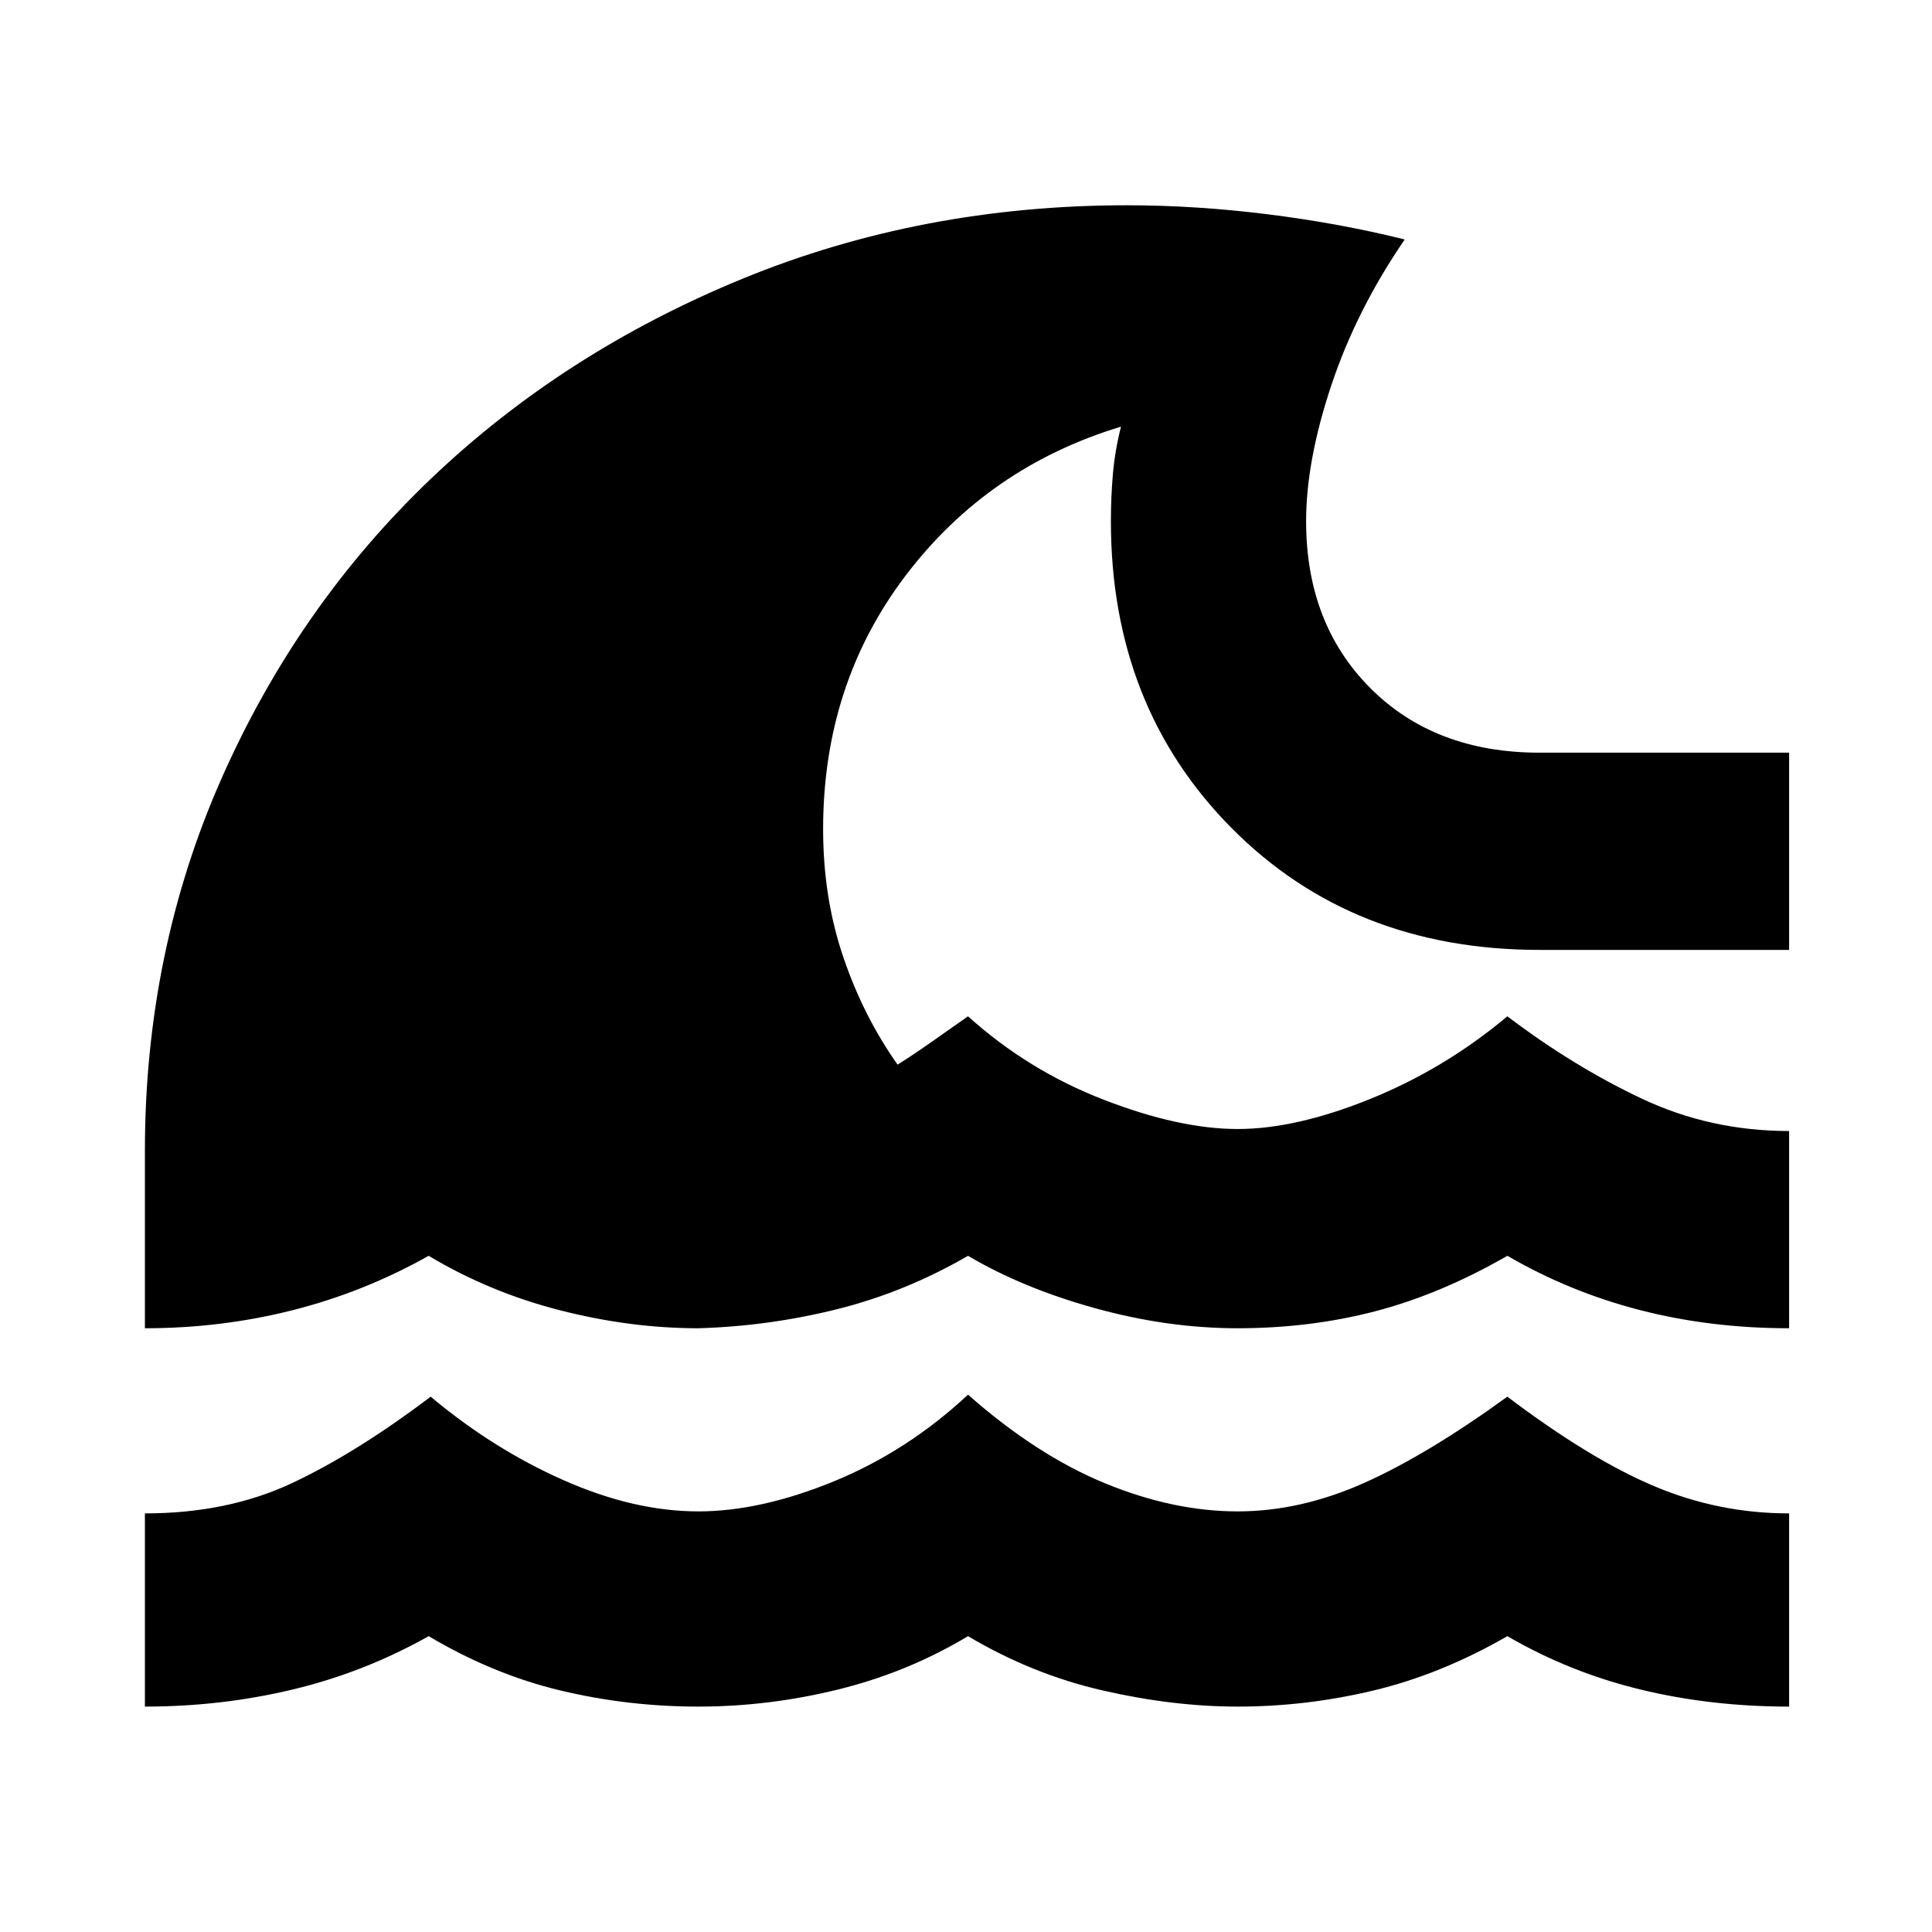 <svg xmlns="http://www.w3.org/2000/svg" height="24" width="24"><path d="M1.8 21.2V18.8Q2.825 18.8 3.625 18.425Q4.425 18.05 5.35 17.35Q6.125 18 7 18.387Q7.875 18.775 8.675 18.775Q9.45 18.775 10.363 18.4Q11.275 18.025 12.025 17.325Q12.875 18.075 13.725 18.425Q14.575 18.775 15.375 18.775Q16.15 18.775 16.938 18.425Q17.725 18.075 18.725 17.35Q19.75 18.125 20.55 18.462Q21.35 18.8 22.225 18.8V21.2Q21.25 21.2 20.375 20.987Q19.5 20.775 18.725 20.325Q17.9 20.8 17.062 21Q16.225 21.2 15.375 21.2Q14.575 21.2 13.7 21Q12.825 20.8 12.025 20.325Q11.275 20.775 10.413 20.987Q9.55 21.2 8.675 21.2Q7.8 21.2 6.963 21Q6.125 20.8 5.325 20.325Q4.525 20.775 3.638 20.987Q2.75 21.2 1.8 21.2ZM1.8 16.5V14.3Q1.8 11.825 2.75 9.675Q3.7 7.525 5.35 5.95Q7 4.375 9.225 3.462Q11.45 2.55 14 2.55Q14.85 2.55 15.75 2.662Q16.65 2.775 17.45 2.975Q16.85 3.85 16.538 4.787Q16.225 5.725 16.225 6.475Q16.225 7.75 17.025 8.55Q17.825 9.35 19.125 9.35H22.225V11.8H19.125Q16.8 11.8 15.3 10.287Q13.8 8.775 13.8 6.475Q13.8 6.175 13.825 5.887Q13.85 5.6 13.925 5.3Q12.275 5.8 11.25 7.15Q10.225 8.5 10.225 10.3Q10.225 11.15 10.475 11.887Q10.725 12.625 11.15 13.225Q11.35 13.1 11.562 12.95Q11.775 12.8 12.025 12.625Q12.775 13.3 13.713 13.662Q14.65 14.025 15.375 14.025Q16.1 14.025 17.025 13.65Q17.95 13.275 18.725 12.625Q19.55 13.25 20.4 13.65Q21.25 14.05 22.225 14.05V16.5Q21.25 16.5 20.375 16.275Q19.5 16.05 18.725 15.6Q17.9 16.075 17.088 16.288Q16.275 16.5 15.375 16.5Q14.5 16.5 13.6 16.25Q12.7 16 12.025 15.6Q11.25 16.05 10.4 16.263Q9.55 16.475 8.675 16.5Q7.825 16.5 6.95 16.275Q6.075 16.05 5.325 15.6Q4.525 16.05 3.638 16.275Q2.75 16.5 1.8 16.5Z"/></svg>
